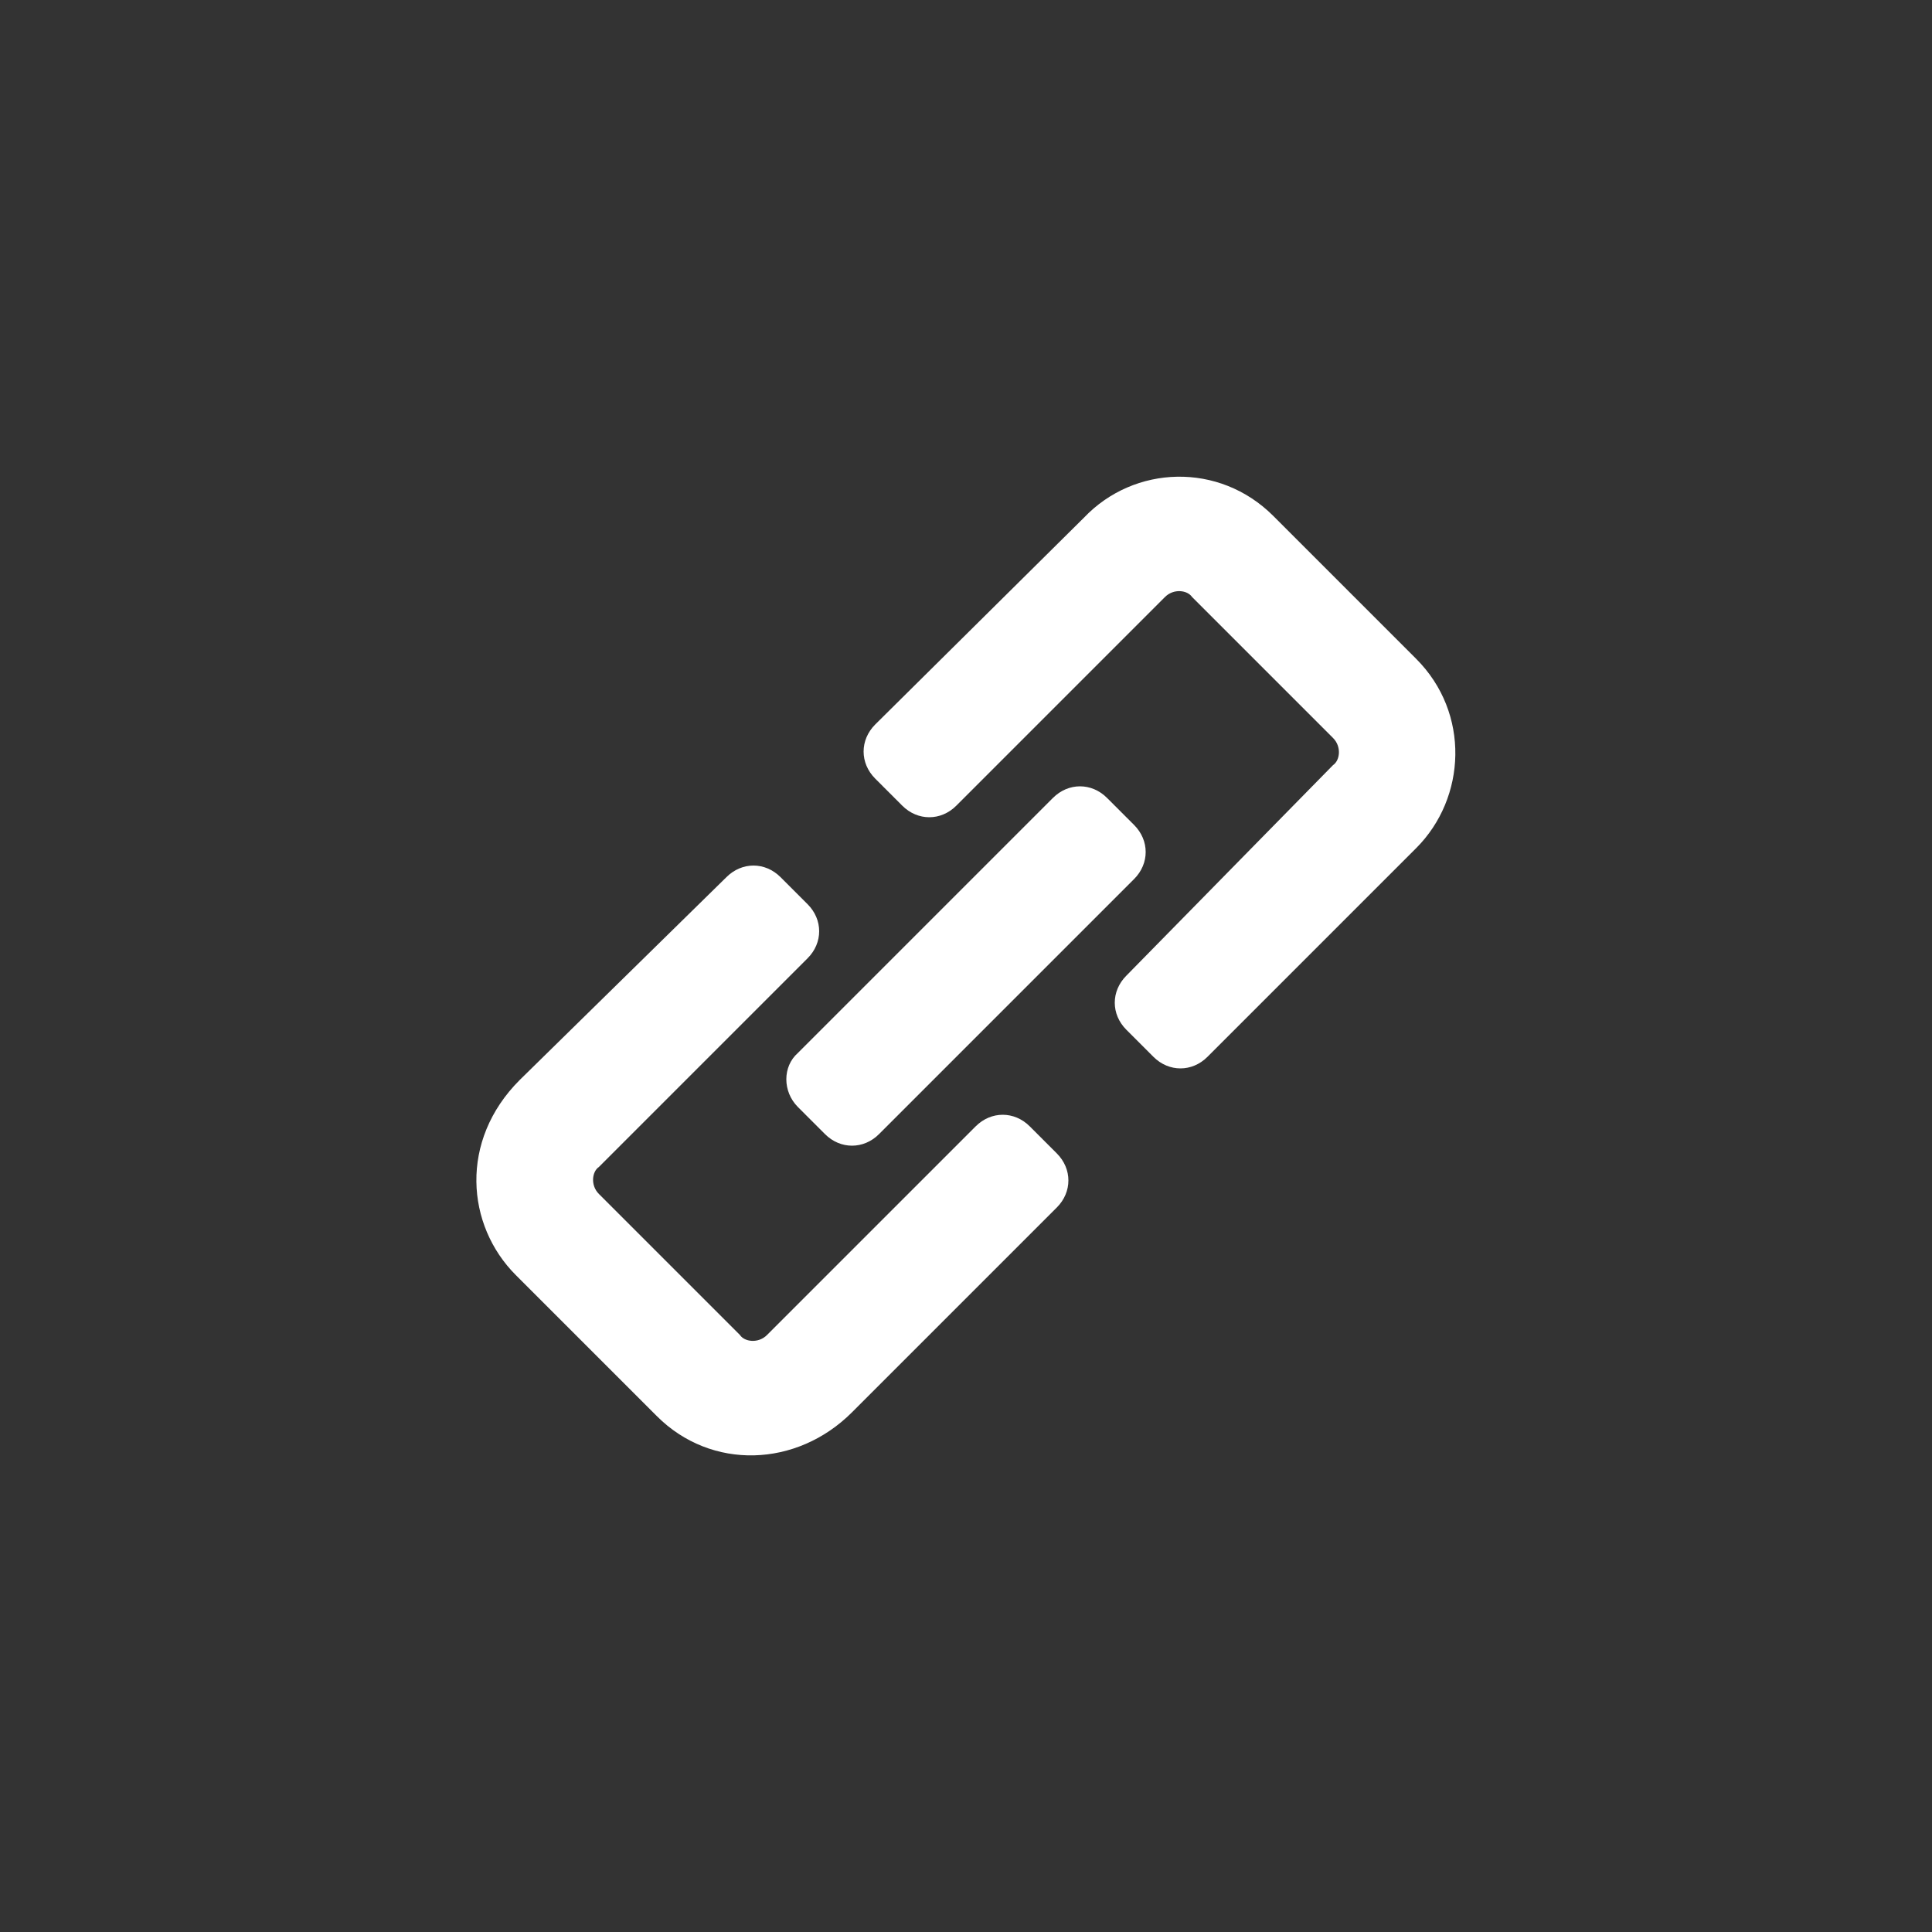 <svg fill="white" xmlns="http://www.w3.org/2000/svg" xmlns:xlink="http://www.w3.org/1999/xlink" version="1.1" x="0px" y="0px" viewBox="0 0 100 100" enable-background="new 0 0 100 100" xml:space="preserve"><rect x="0" y="0" width="100" height="100" fill="#333333" stroke="none"/><path d="M41.3,54.5l13.2-13.2c0.8-0.8,2-0.8,2.8,0l1.4,1.4c0.8,0.8,0.8,2,0,2.8L45.5,58.7c-0.8,0.8-2,0.8-2.8,0l-1.4-1.4  C40.5,56.5,40.5,55.2,41.3,54.5z M53.3,58.3c-0.8-0.8-2-0.8-2.8,0L39.7,69.1c-0.451,0.452-1.164,0.355-1.4,0L31,61.8  c-0.451-0.451-0.354-1.164,0-1.399l10.8-10.8c0.8-0.8,0.8-2,0-2.8l-1.4-1.4c-0.8-0.8-2-0.8-2.8,0L26.9,55.9  c-3.137,3.136-2.777,7.522-0.2,10.1l7.3,7.3c2.815,2.815,7.239,2.661,10.1-0.2l10.6-10.6c0.8-0.8,0.8-2,0-2.8L53.3,58.3z M73.3,34.1  c-1.7-1.7-5.7-5.7-7.399-7.4c-2.793-2.791-7.195-2.643-9.801,0.1L45.3,37.5c-0.8,0.8-0.8,2,0,2.8l1.4,1.4c0.8,0.8,2,0.8,2.8,0  l10.8-10.8c0.45-0.451,1.163-0.354,1.4,0l7.3,7.3c0.45,0.451,0.354,1.163,0,1.4L58.3,50.5c-0.8,0.8-0.8,2,0,2.8l1.4,1.4  c0.8,0.8,2,0.8,2.8,0l10.8-10.8C75.902,41.298,76.105,36.904,73.3,34.1z"/></svg>